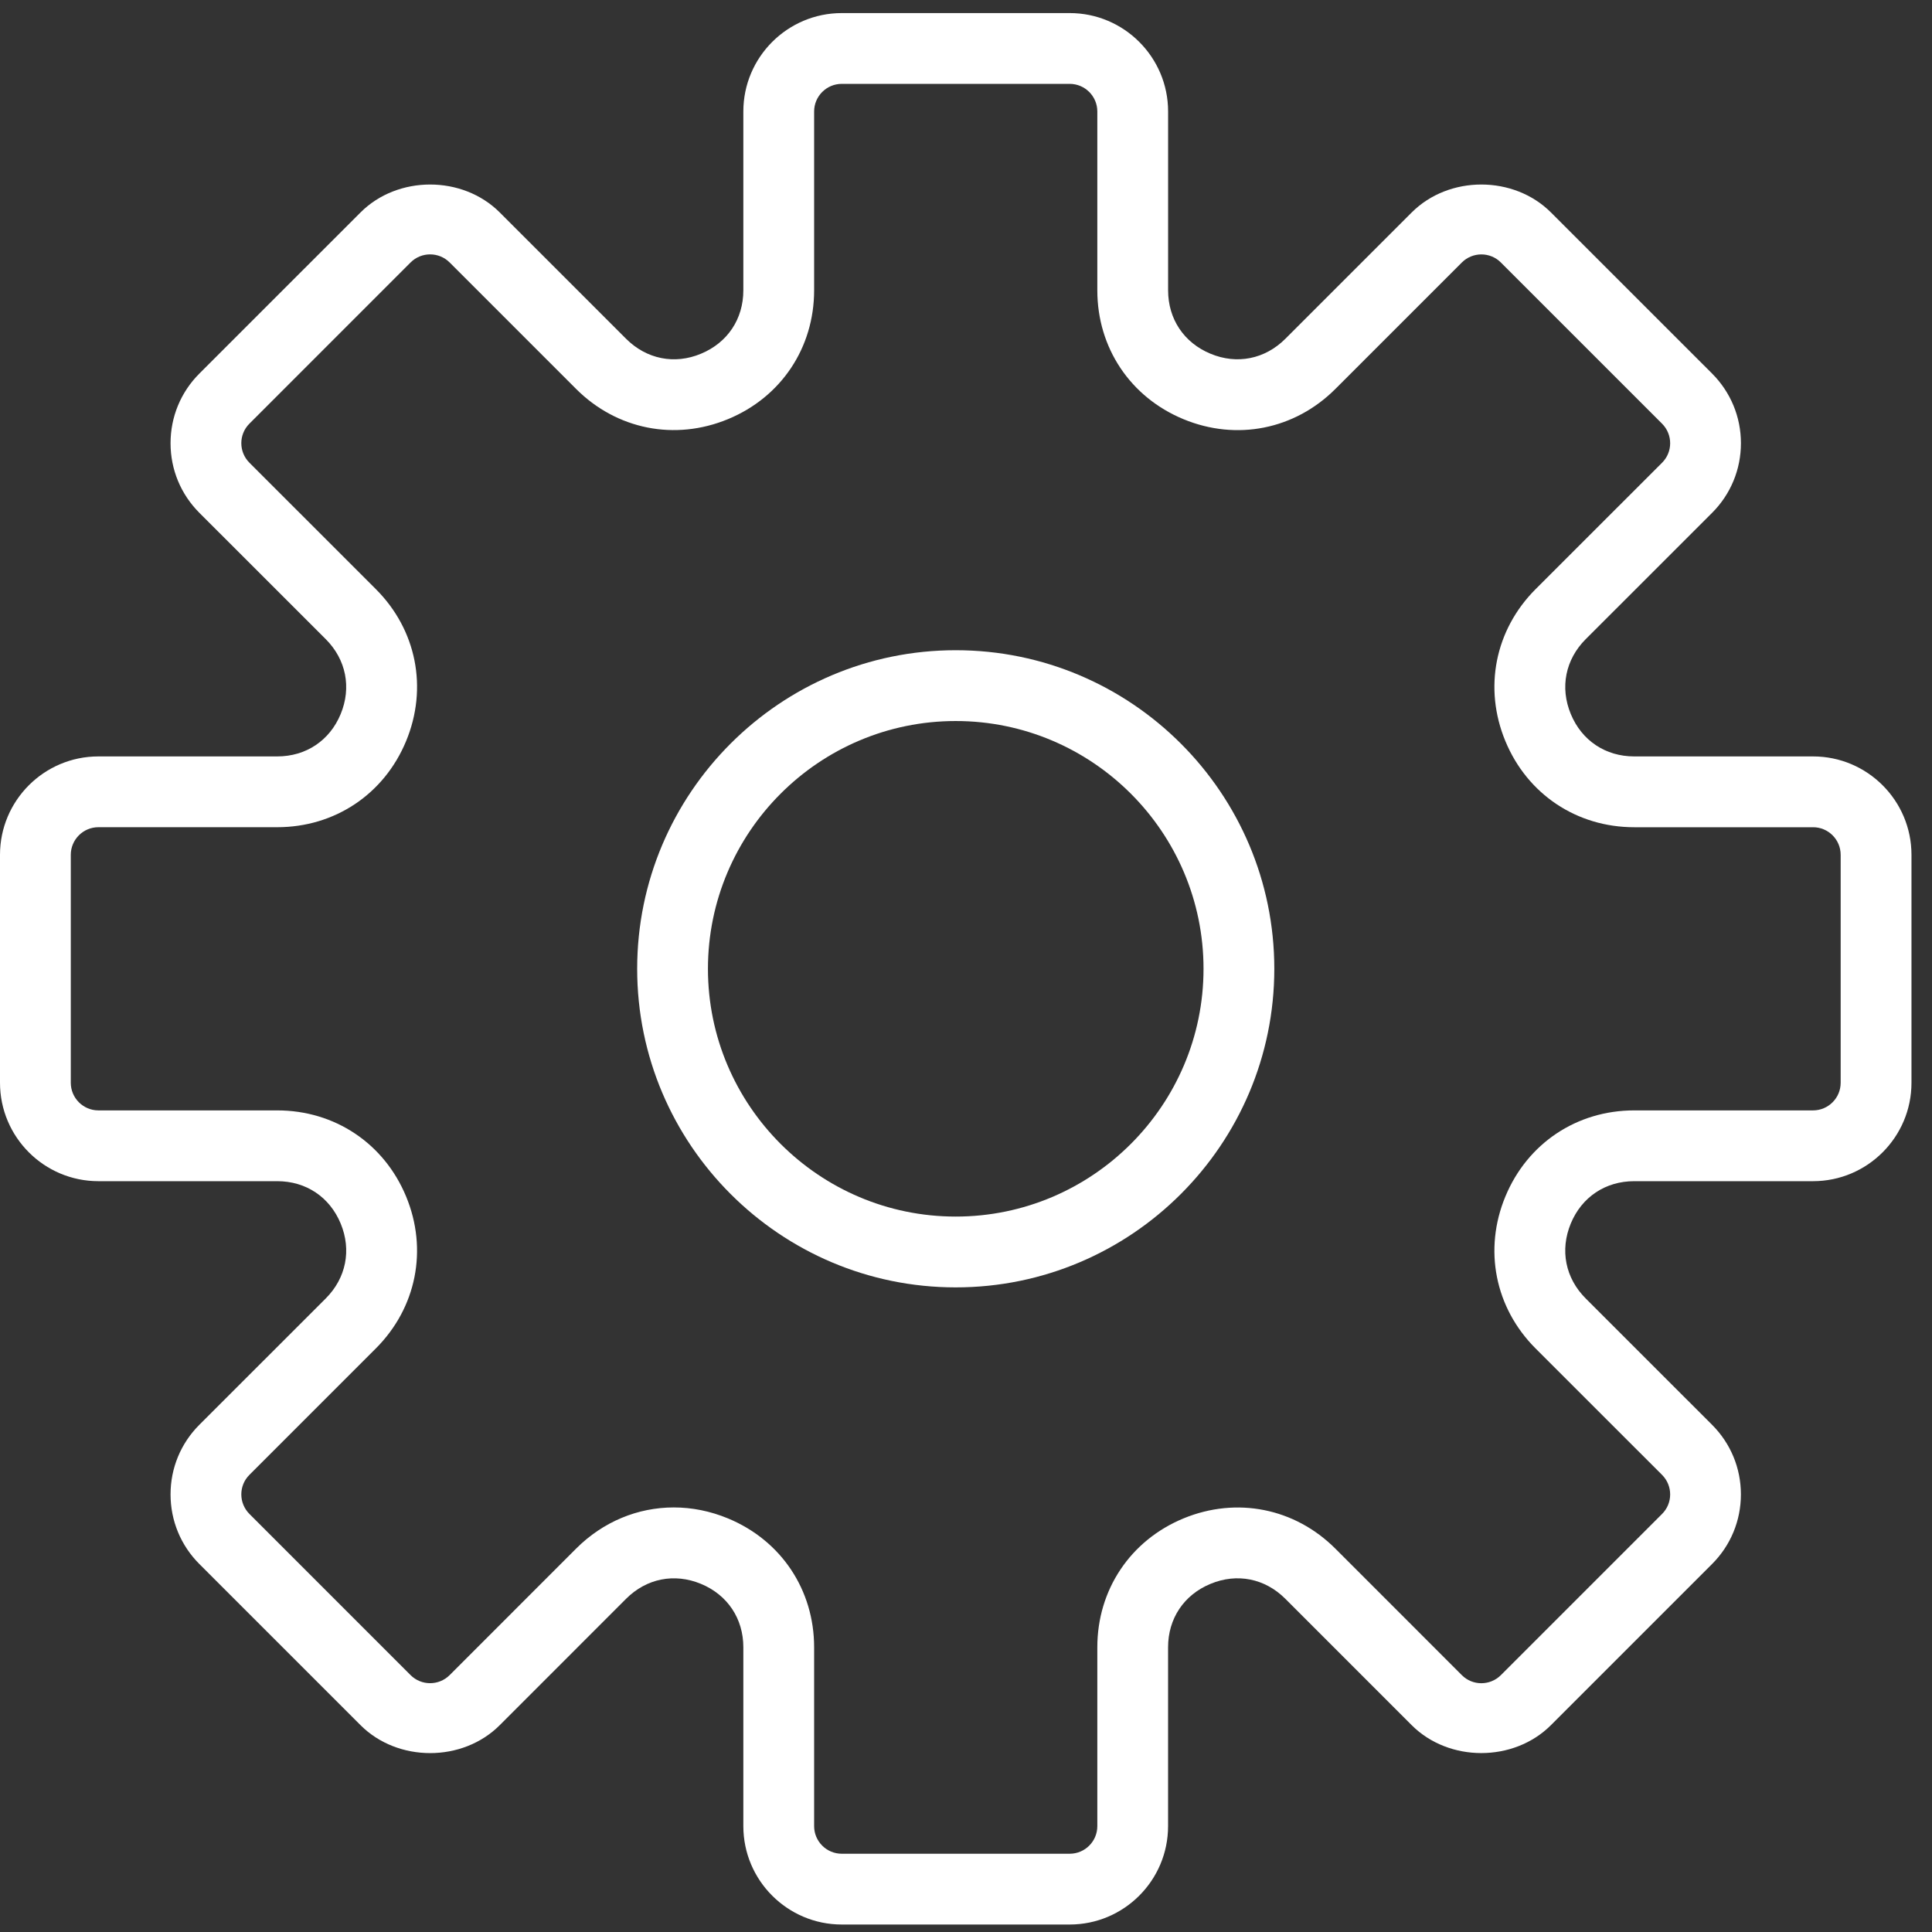 <svg width="69" height="69" viewBox="0 0 69 69" fill="none" xmlns="http://www.w3.org/2000/svg">
<rect x="0" y="0" width="69" height="69" fill="#333333" stroke="none"/>
<g clip-path="url(#clip0)">
<path d="M64.752 27.015H58.365C57.339 27.015 56.493 26.45 56.1 25.502C55.707 24.553 55.907 23.555 56.631 22.829L61.147 18.315C61.81 17.651 62.176 16.767 62.176 15.829C62.176 14.89 61.81 14.008 61.147 13.342L55.391 7.587C54.063 6.259 51.749 6.257 50.419 7.587L45.904 12.101C45.179 12.825 44.177 13.028 43.232 12.633C42.284 12.24 41.718 11.394 41.718 10.368V3.981C41.718 2.043 40.142 0.467 38.204 0.467H30.063C28.125 0.467 26.548 2.043 26.548 3.981V10.368C26.548 11.394 25.983 12.24 25.035 12.633C24.089 13.029 23.088 12.825 22.362 12.101L17.848 7.587C16.518 6.257 14.203 6.259 12.876 7.587L7.12 13.342C6.456 14.006 6.091 14.89 6.091 15.829C6.091 16.767 6.456 17.65 7.12 18.315L11.636 22.829C12.36 23.555 12.559 24.553 12.167 25.502C11.775 26.45 10.928 27.015 9.901 27.015H3.514C1.576 27.015 0 28.591 0 30.529V38.669C0 40.609 1.576 42.185 3.514 42.185H9.901C10.928 42.185 11.774 42.75 12.167 43.698C12.56 44.647 12.36 45.645 11.636 46.371L7.12 50.885C6.456 51.549 6.091 52.433 6.091 53.371C6.091 54.31 6.456 55.193 7.12 55.858L12.876 61.613C14.204 62.942 16.518 62.945 17.848 61.613L22.362 57.098C23.088 56.373 24.085 56.173 25.035 56.567C25.983 56.96 26.548 57.806 26.548 58.832V65.219C26.548 67.157 28.125 68.733 30.063 68.733H38.203C40.141 68.733 41.717 67.157 41.717 65.219V58.832C41.717 57.806 42.282 56.96 43.23 56.567C44.18 56.172 45.177 56.373 45.903 57.098L50.417 61.613C51.747 62.943 54.062 62.941 55.39 61.613L61.145 55.858C61.809 55.194 62.175 54.31 62.175 53.371C62.175 52.433 61.809 51.55 61.145 50.885L56.63 46.371C55.905 45.645 55.707 44.647 56.099 43.698C56.491 42.75 57.339 42.185 58.365 42.185H64.752C66.69 42.185 68.267 40.609 68.267 38.671V30.529C68.267 28.591 66.69 27.015 64.752 27.015ZM65.738 38.671C65.738 39.214 65.296 39.657 64.752 39.657H58.365C56.312 39.657 54.549 40.835 53.764 42.731C52.977 44.628 53.391 46.709 54.843 48.16L59.359 52.674C59.745 53.06 59.745 53.686 59.359 54.07L53.603 59.826C53.219 60.21 52.593 60.213 52.208 59.826L47.693 55.31C46.241 53.858 44.161 53.447 42.265 54.23C40.368 55.016 39.19 56.779 39.19 58.832V65.219C39.19 65.763 38.748 66.205 38.204 66.205H30.063C29.519 66.205 29.076 65.763 29.076 65.219V58.832C29.076 56.779 27.898 55.016 26.002 54.23C25.366 53.966 24.711 53.837 24.064 53.837C22.782 53.837 21.539 54.343 20.574 55.309L16.059 59.825C15.672 60.211 15.046 60.209 14.663 59.825L8.908 54.069C8.522 53.683 8.522 53.057 8.908 52.673L13.423 48.158C14.874 46.707 15.289 44.626 14.503 42.73C13.718 40.835 11.954 39.657 9.901 39.657H3.514C2.971 39.657 2.528 39.214 2.528 38.671V30.529C2.528 29.986 2.971 29.543 3.514 29.543H9.901C11.954 29.543 13.718 28.365 14.503 26.469C15.289 24.572 14.876 22.491 13.423 21.04L8.908 16.526C8.522 16.14 8.522 15.514 8.908 15.13L14.663 9.374C15.048 8.989 15.674 8.989 16.059 9.374L20.574 13.889C22.024 15.339 24.103 15.755 26.002 14.968C27.898 14.184 29.076 12.421 29.076 10.368V3.981C29.076 3.438 29.519 2.995 30.063 2.995H38.203C38.748 2.995 39.19 3.438 39.19 3.981V10.368C39.19 12.421 40.368 14.184 42.265 14.97C44.163 15.756 46.242 15.341 47.693 13.89L52.208 9.375C52.594 8.99 53.22 8.99 53.603 9.375L59.359 15.131C59.745 15.517 59.745 16.143 59.359 16.527L54.843 21.041C53.392 22.493 52.977 24.574 53.764 26.47C54.549 28.366 56.312 29.544 58.365 29.544H64.752C65.296 29.543 65.738 29.986 65.738 30.529V38.671Z" fill="white"/>
<path d="M34.133 23.222C27.859 23.222 22.756 28.326 22.756 34.6C22.756 40.874 27.859 45.978 34.133 45.978C40.408 45.978 45.511 40.874 45.511 34.6C45.511 28.326 40.408 23.222 34.133 23.222ZM34.133 43.449C29.255 43.449 25.284 39.478 25.284 34.6C25.284 29.721 29.255 25.751 34.133 25.751C39.012 25.751 42.983 29.721 42.983 34.6C42.983 39.478 39.012 43.449 34.133 43.449Z" fill="white"/>
</g>
<defs>
<clipPath id="clip0">
<rect width="68.267" height="68.267" fill="white" transform="translate(0 0.467)"/>
</clipPath>
</defs>
</svg>
